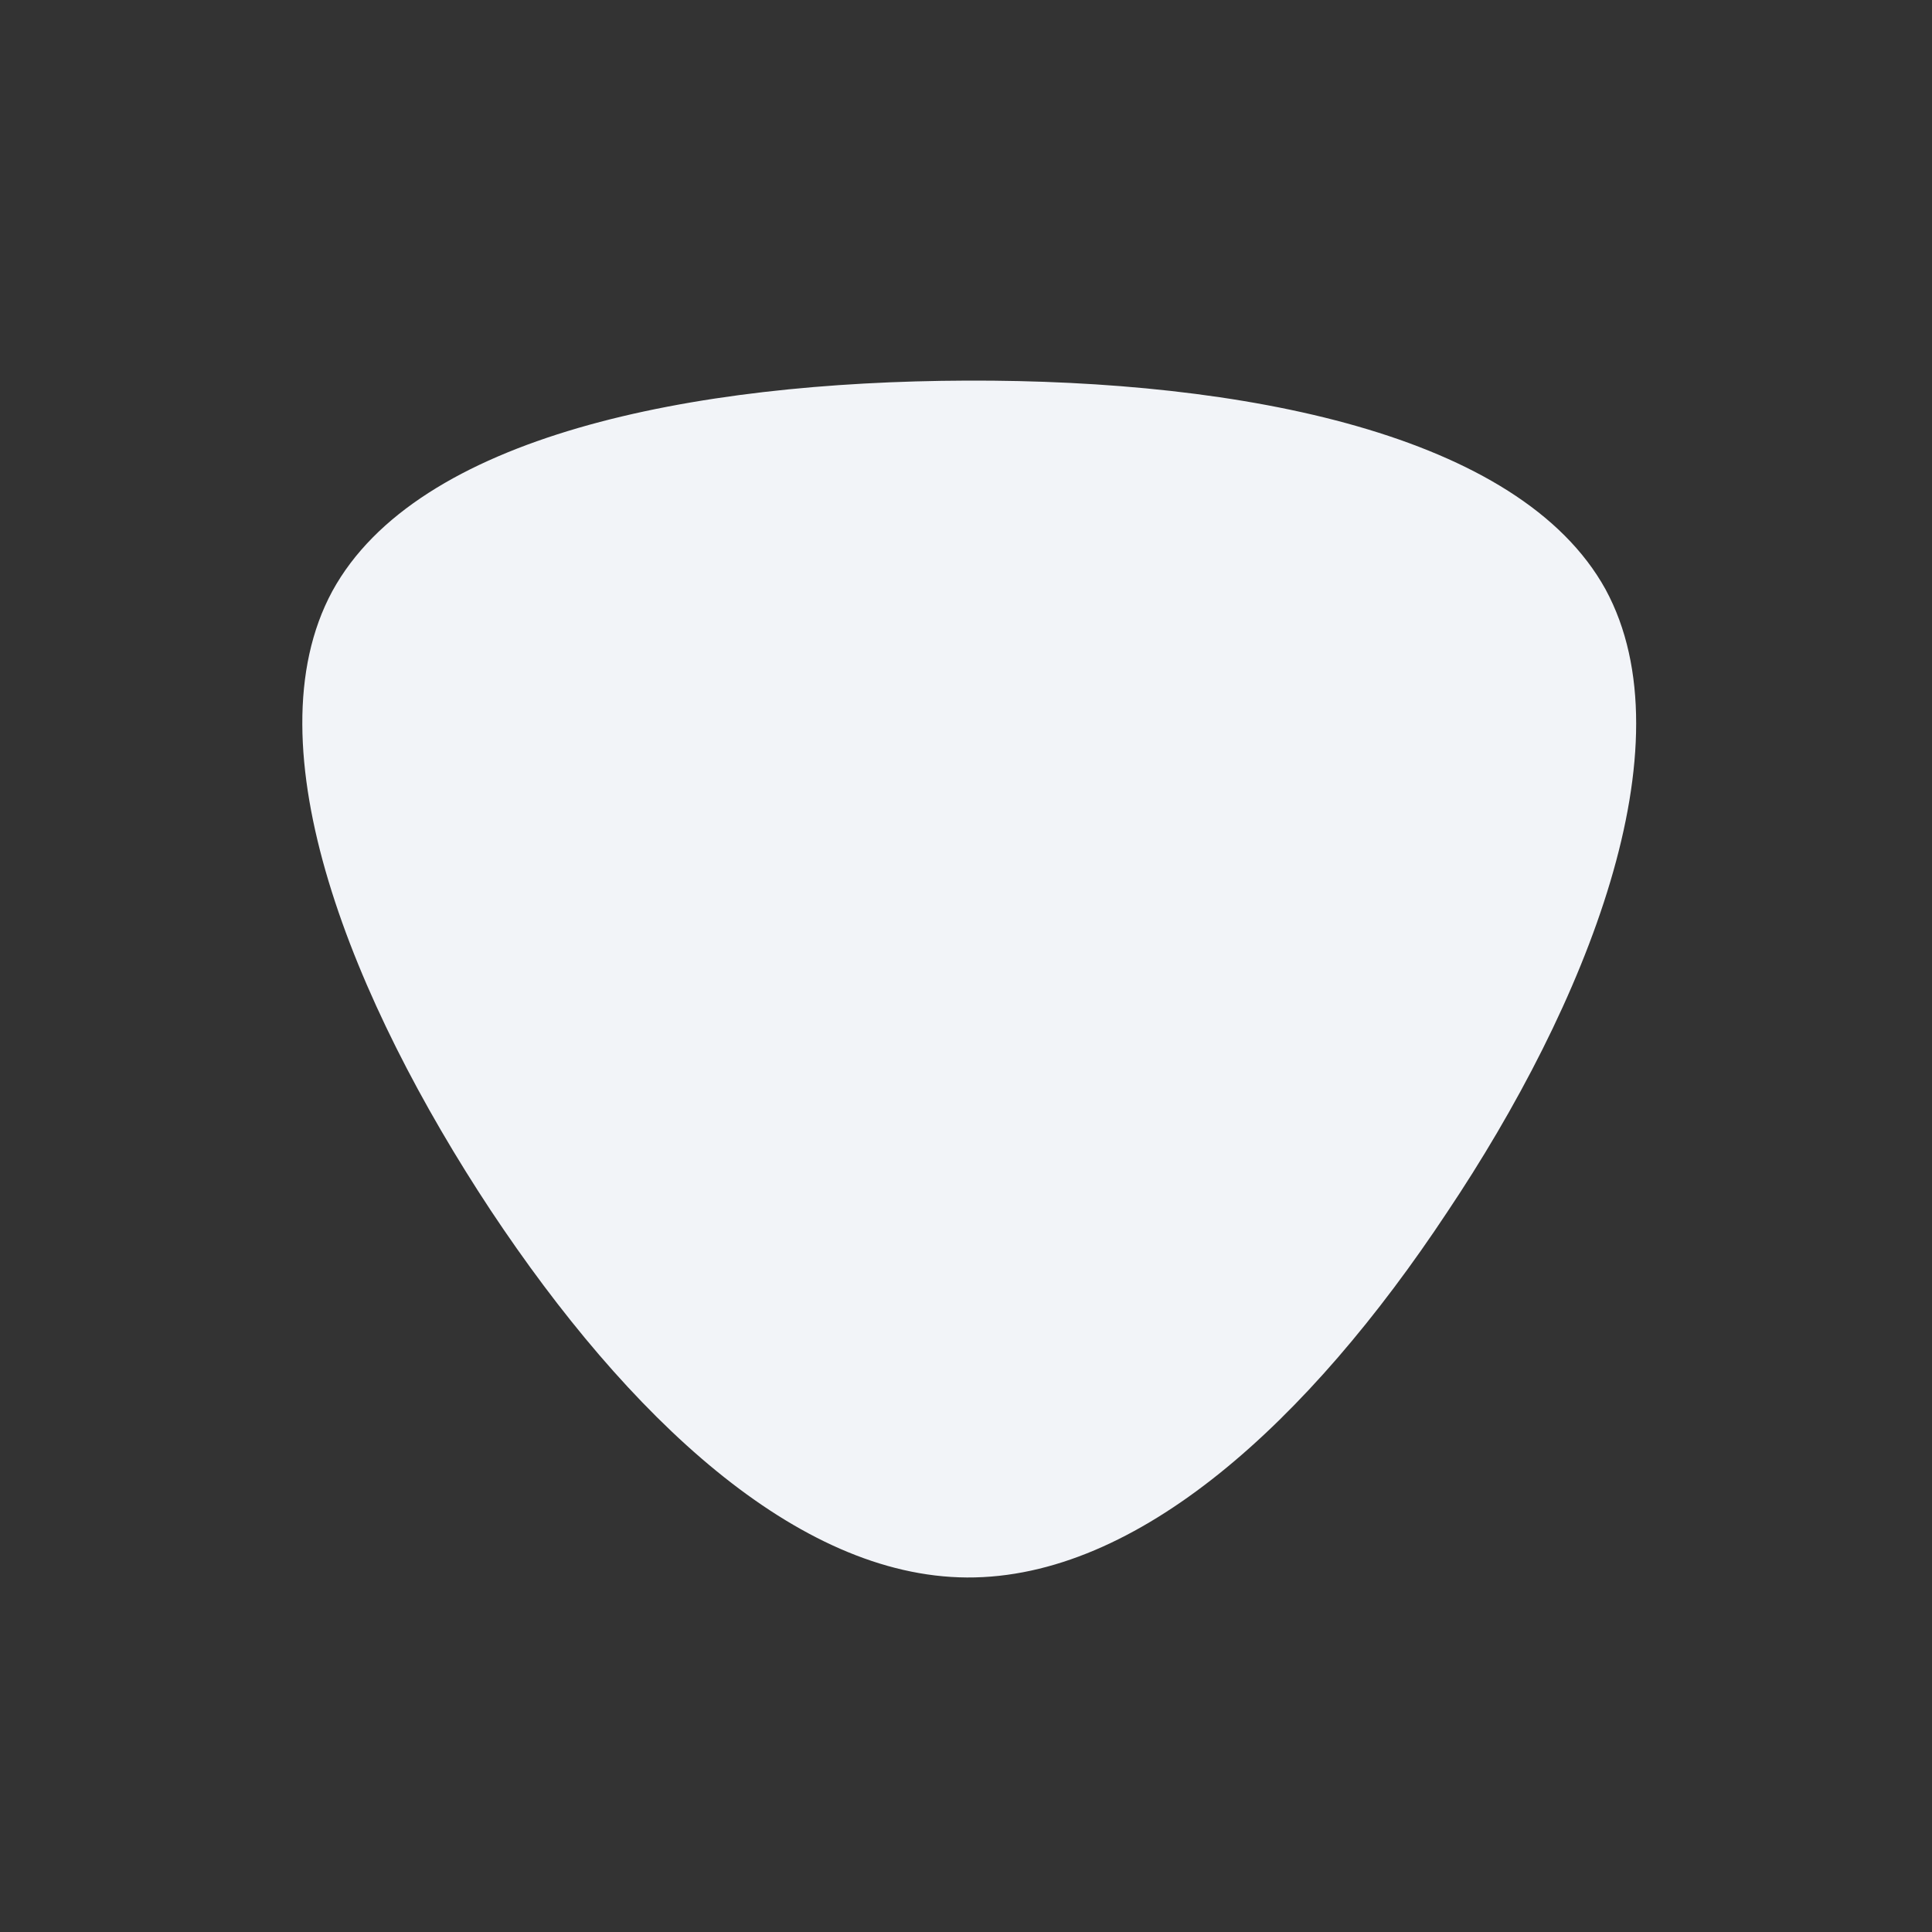 <?xml version="1.0" standalone="no"?>
<svg viewBox="0 0 200 200" xmlns="http://www.w3.org/2000/svg">
  <rect x="0" y="0" width="200" height="200" fill="#333333" stroke="none"/>
  <path fill="#F2F4F8" d="M66.2,-39C75,-22.8,64.2,4,49.8,25.5C35.5,47.1,17.8,63.4,0.1,63.3C-17.5,63.2,-35,46.7,-49.2,25.3C-63.4,3.8,-74.3,-22.7,-65.6,-38.8C-56.8,-54.9,-28.4,-60.5,0.1,-60.6C28.6,-60.7,57.3,-55.1,66.2,-39Z" transform="translate(100 100)" />
</svg>
